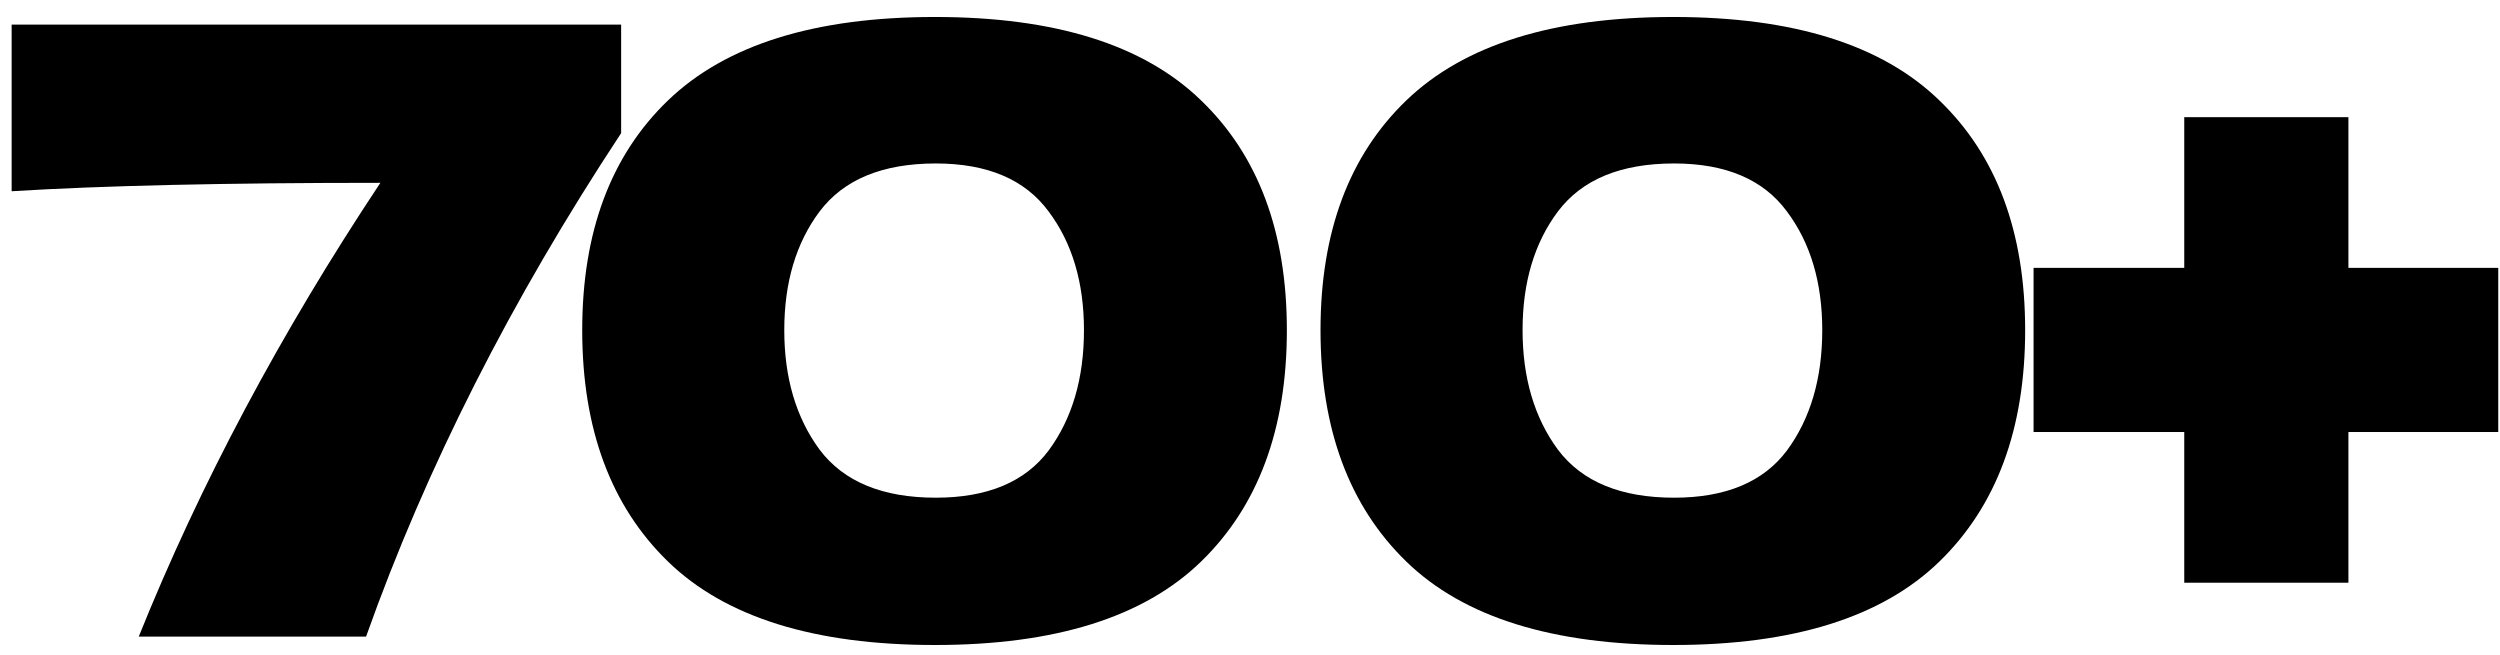 <svg width="145" height="38" viewBox="0 0 145 38" fill="none" xmlns="http://www.w3.org/2000/svg">
<path d="M0.675 1.425H36.026V7.723C29.646 17.391 24.715 27.124 21.232 36.922H8.048C11.596 28.101 16.267 19.328 22.062 10.604C13.045 10.604 5.916 10.767 0.675 11.092V1.425Z" fill="black"/>
<path d="M54.228 37.41C47.229 37.41 42.07 35.799 38.749 32.576C35.429 29.354 33.769 24.878 33.769 19.149C33.769 13.452 35.429 9.009 38.749 5.819C42.102 2.596 47.262 0.985 54.228 0.985C61.194 0.985 66.337 2.596 69.657 5.819C72.978 9.009 74.638 13.452 74.638 19.149C74.638 24.878 72.978 29.354 69.657 32.576C66.337 35.799 61.194 37.41 54.228 37.41ZM54.277 28.866C57.271 28.866 59.452 27.954 60.819 26.131C62.187 24.276 62.87 21.948 62.87 19.149C62.87 16.382 62.187 14.087 60.819 12.264C59.452 10.409 57.271 9.481 54.277 9.481C51.184 9.481 48.938 10.409 47.538 12.264C46.171 14.087 45.488 16.382 45.488 19.149C45.488 21.916 46.171 24.227 47.538 26.082C48.938 27.938 51.184 28.866 54.277 28.866Z" fill="black"/>
<path d="M97.049 37.41C90.05 37.41 84.891 35.799 81.571 32.576C78.251 29.354 76.59 24.878 76.59 19.149C76.59 13.452 78.251 9.009 81.571 5.819C84.924 2.596 90.083 0.985 97.049 0.985C104.015 0.985 109.158 2.596 112.478 5.819C115.799 9.009 117.459 13.452 117.459 19.149C117.459 24.878 115.799 29.354 112.478 32.576C109.158 35.799 104.015 37.41 97.049 37.41ZM97.098 28.866C100.093 28.866 102.274 27.954 103.641 26.131C105.008 24.276 105.691 21.948 105.691 19.149C105.691 16.382 105.008 14.087 103.641 12.264C102.274 10.409 100.093 9.481 97.098 9.481C94.005 9.481 91.759 10.409 90.36 12.264C88.993 14.087 88.309 16.382 88.309 19.149C88.309 21.916 88.993 24.227 90.36 26.082C91.759 27.938 94.005 28.866 97.098 28.866Z" fill="black"/>
<path d="M136.208 15.536H144.899V25.057H136.208V33.797H126.687V25.057H117.947V15.536H126.687V6.796H136.208V15.536Z" fill="black"/>
</svg>
